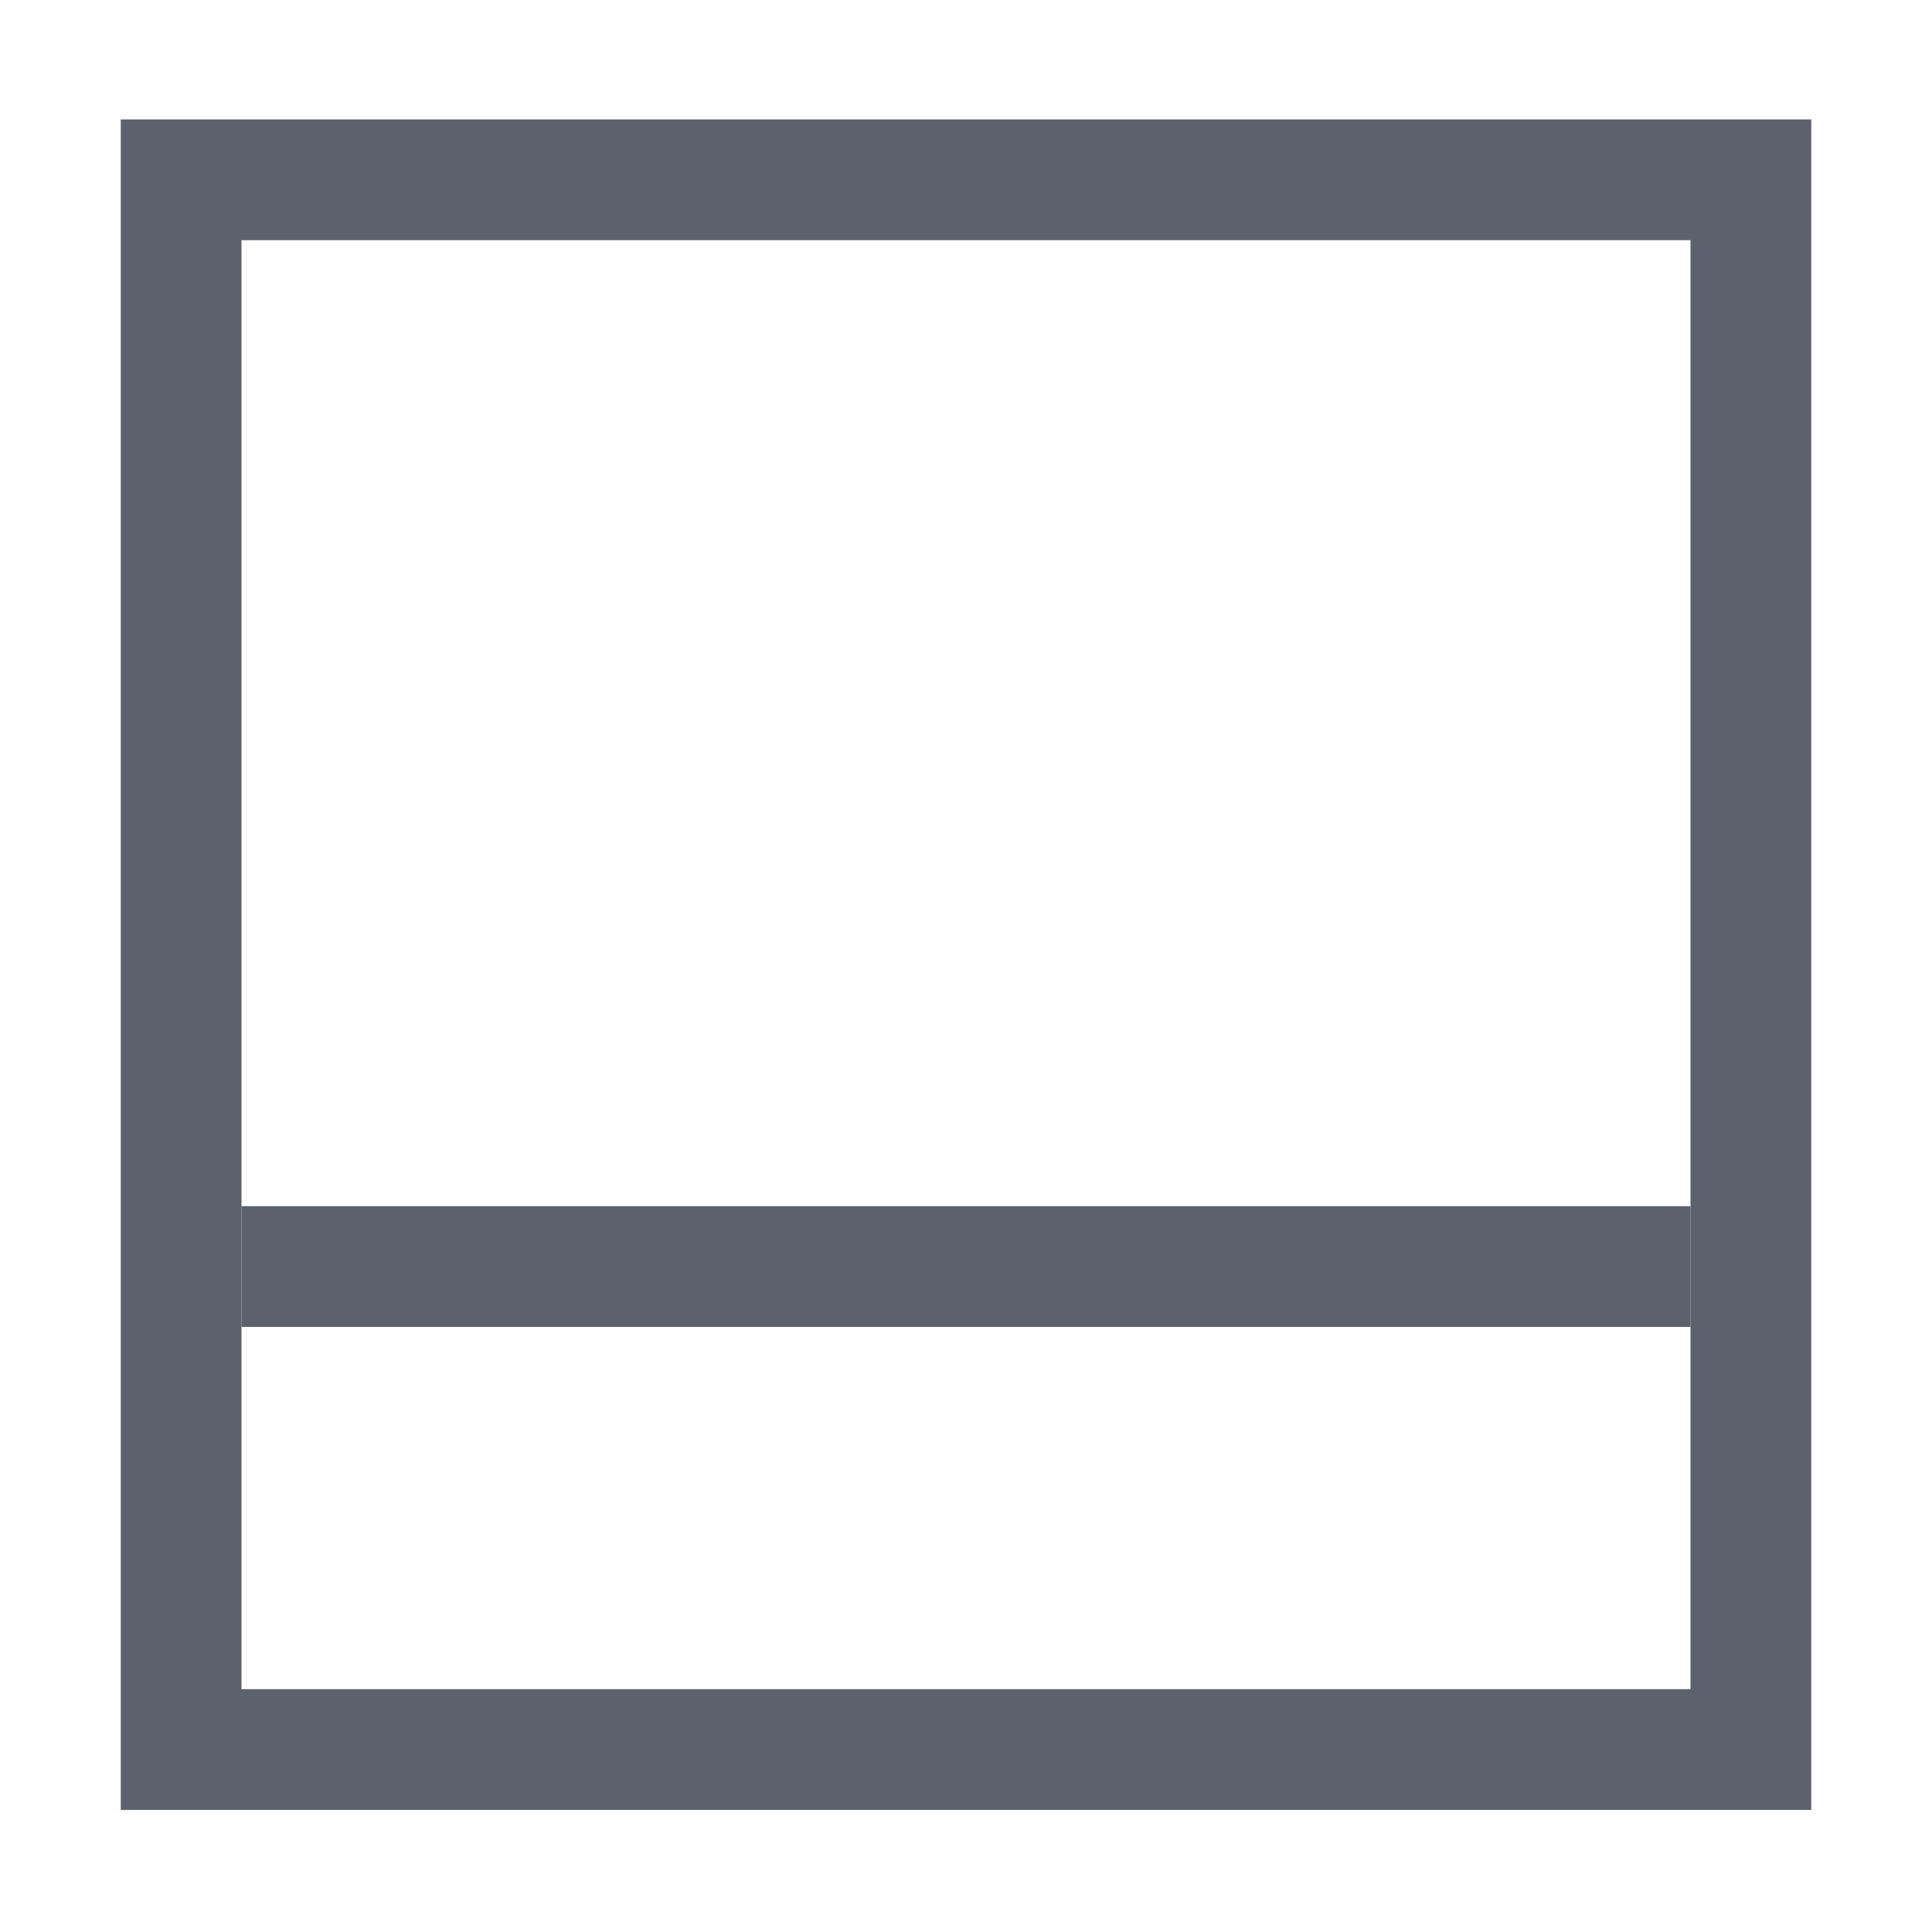 <svg version="1.1" viewBox="0 0 16 16" xmlns="http://www.w3.org/2000/svg">
  <defs>
   <style id="current-color-scheme" type="text/css">
   .ColorScheme-Text { color:#5c616c; } .ColorScheme-Highlight { color:#5294e2; }
  </style>
 </defs>
    <g transform="translate(80 72.989)" class="ColorScheme-Text" fill="currentColor" shape-rendering="auto">
        <path d="m-79-72v14h14v-14h-14zm1 1h12v12h-12v-12z" color-rendering="auto" image-rendering="auto" solid-color="#000000" style="block-progression:tb;isolation:auto;mix-blend-mode:normal;paint-order:normal;text-decoration-color:#000000;text-decoration-line:none;text-decoration-style:solid;text-indent:0;text-transform:none;white-space:normal"/>
        <rect x="-78" y="-63" width="12" height="1" color-rendering="auto" image-rendering="auto" solid-color="#000000" style="isolation:auto;mix-blend-mode:normal;paint-order:normal"/>
    </g>
</svg>
